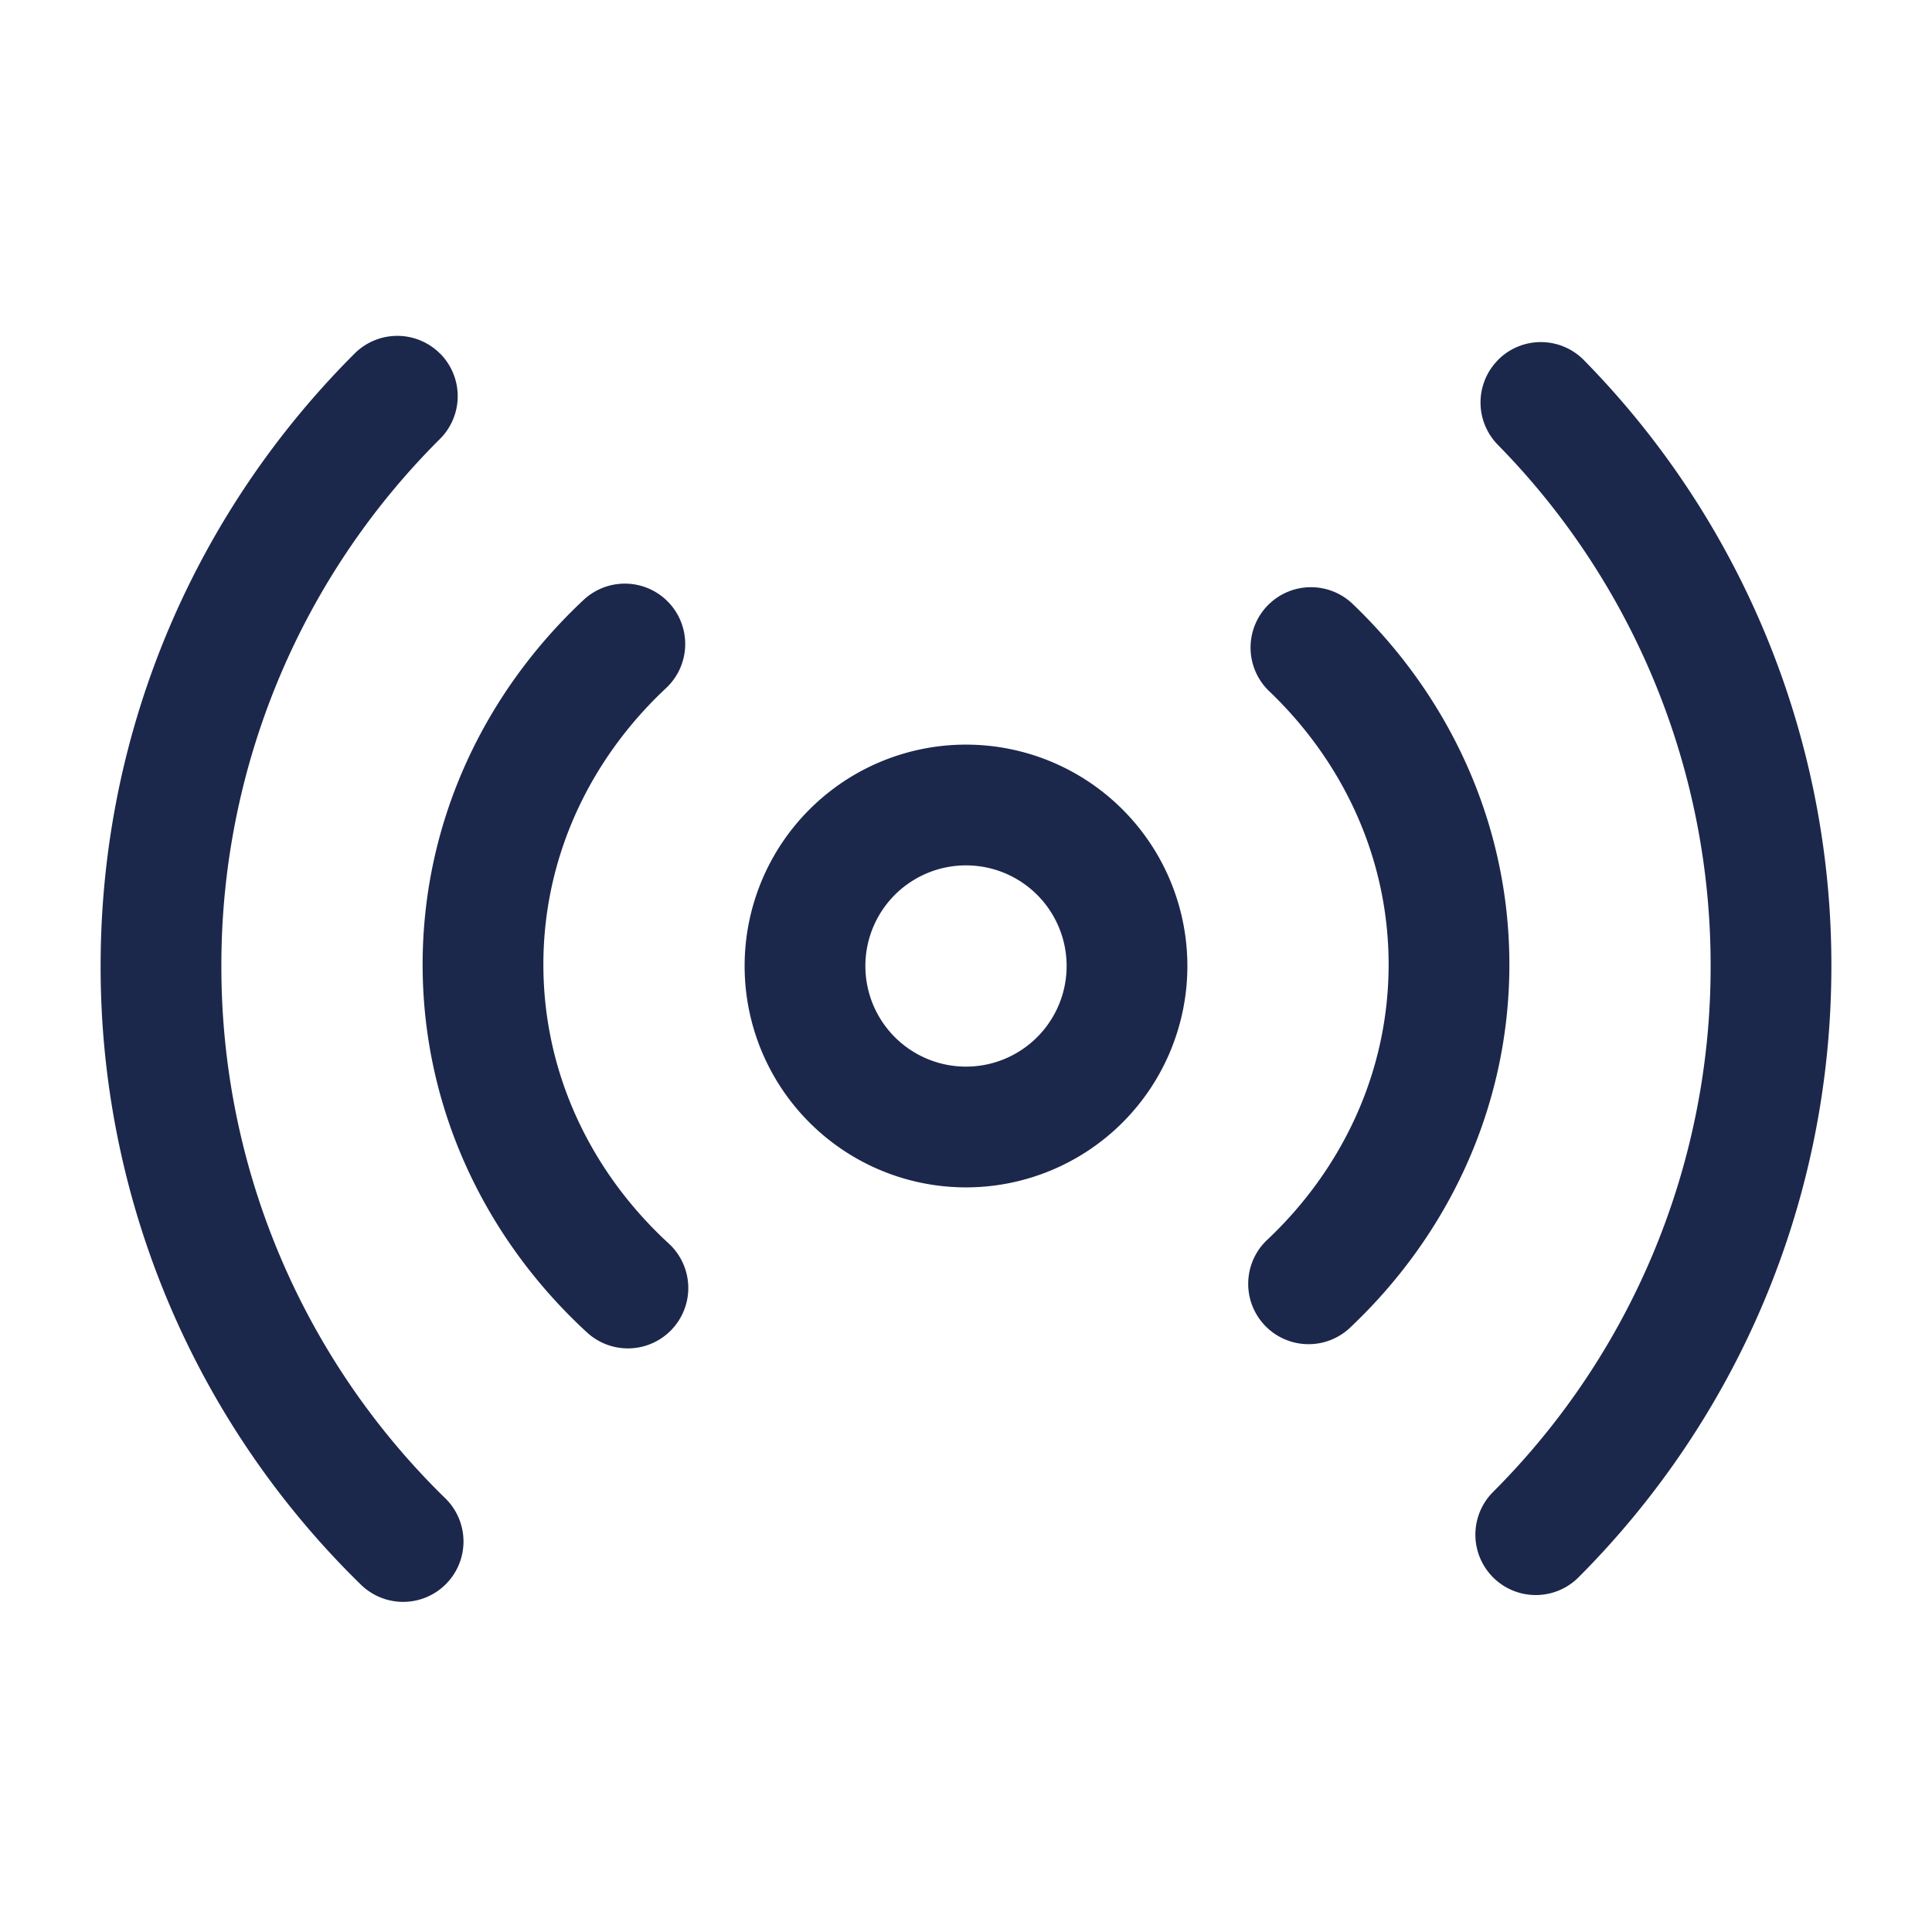 <svg xmlns="http://www.w3.org/2000/svg" width="24" height="24" fill="none">
  <g fill="#1C274C">
    <path d="M5.467 4.392a.75.75 0 0 1-.001 1.06A9.219 9.219 0 0 0 2.75 12a9.22 9.22 0 0 0 2.775 6.606.75.75 0 1 1-1.05 1.071A10.72 10.72 0 0 1 1.25 12c0-2.972 1.207-5.664 3.156-7.609a.75.75 0 0 1 1.06.001Zm13.149.072a.75.75 0 0 1 1.061.011A10.718 10.718 0 0 1 22.75 12c0 2.964-1.2 5.65-3.141 7.594a.75.75 0 1 1-1.062-1.06A9.219 9.219 0 0 0 21.25 12a9.218 9.218 0 0 0-2.644-6.475.75.75 0 0 1 .01-1.06Z"/>
    <path d="M8.31 7.488a.75.75 0 0 1-.036 1.06c-.949.888-1.524 2.102-1.524 3.434 0 1.348.589 2.575 1.558 3.466a.75.75 0 1 1-1.016 1.104c-1.252-1.151-2.042-2.77-2.042-4.57 0-1.779.771-3.38 2-4.53a.75.75 0 0 1 1.06.036Zm7.433.038a.75.75 0 0 1 1.06-.024c1.197 1.145 1.947 2.727 1.947 4.48 0 1.775-.767 3.373-1.99 4.521a.75.75 0 0 1-1.027-1.093c.945-.887 1.517-2.1 1.517-3.428 0-1.313-.559-2.512-1.484-3.396a.75.75 0 0 1-.023-1.06Z"/>
    <path fill-rule="evenodd" d="M12 9.25a2.75 2.75 0 1 0 0 5.5 2.75 2.75 0 0 0 0-5.5ZM10.75 12a1.25 1.25 0 1 1 2.5 0 1.25 1.25 0 0 1-2.5 0Z" clip-rule="evenodd"/>
  </g>
</svg>

